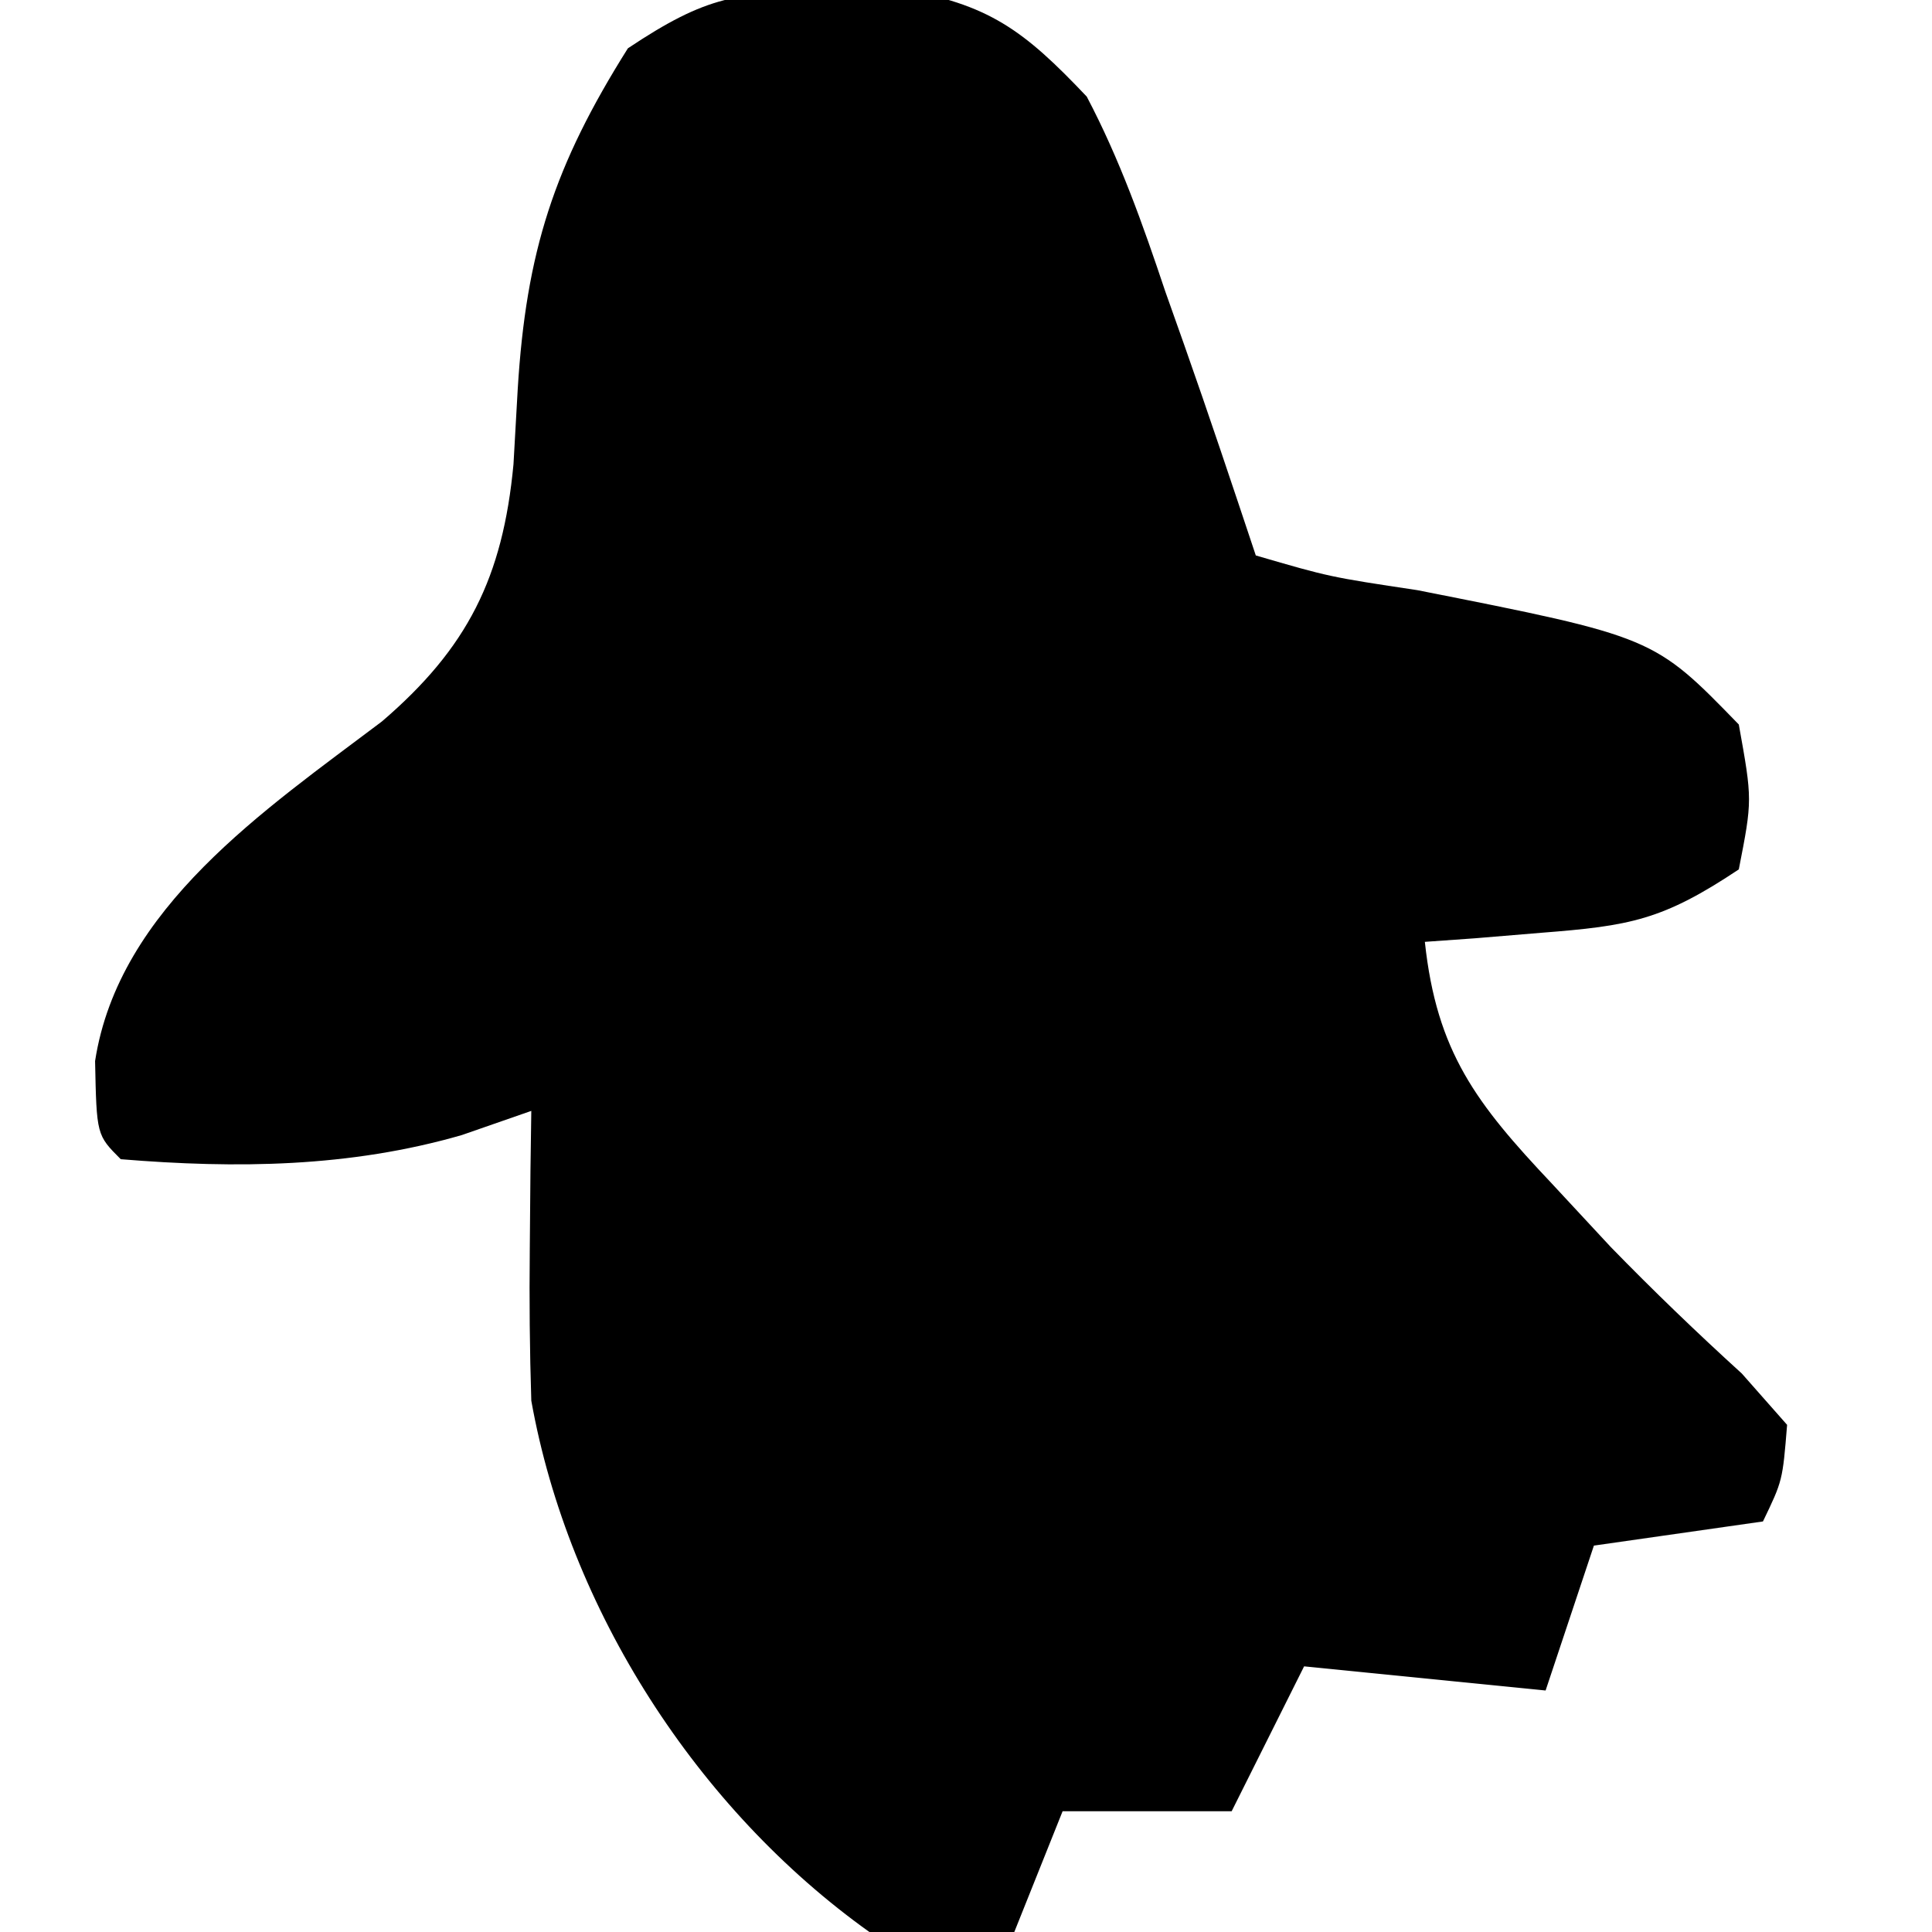 <?xml version="1.0" encoding="UTF-8"?>
<svg version="1.1" xmlns="http://www.w3.org/2000/svg" width="80" height="80">
<path d="M0 0 C1.404 -0.043 1.404 -0.043 2.836 -0.086 C6.569 0.531 8.021 1.628 10.625 4.375 C11.993 6.974 12.944 9.656 13.875 12.438 C14.13 13.157 14.385 13.877 14.648 14.619 C15.674 17.527 16.65 20.45 17.625 23.375 C20.681 24.266 20.681 24.266 24.312 24.812 C34.102 26.748 34.102 26.748 37.625 30.375 C38.188 33.5 38.188 33.5 37.625 36.375 C34.463 38.483 33.118 38.713 29.438 39 C28.536 39.075 27.635 39.15 26.707 39.227 C26.02 39.276 25.333 39.325 24.625 39.375 C25.114 43.94 26.759 46.073 29.875 49.375 C31.085 50.678 31.085 50.678 32.32 52.008 C34.087 53.823 35.878 55.547 37.75 57.25 C38.369 57.951 38.987 58.653 39.625 59.375 C39.438 61.688 39.438 61.688 38.625 63.375 C35.16 63.87 35.16 63.87 31.625 64.375 C30.965 66.355 30.305 68.335 29.625 70.375 C26.325 70.045 23.025 69.715 19.625 69.375 C18.635 71.355 17.645 73.335 16.625 75.375 C14.315 75.375 12.005 75.375 9.625 75.375 C8.965 77.025 8.305 78.675 7.625 80.375 C5.125 80.875 5.125 80.875 1.625 80.375 C-5.5 75.291 -10.825 67.031 -12.375 58.375 C-12.442 56.293 -12.46 54.208 -12.438 52.125 C-12.428 51.047 -12.419 49.97 -12.41 48.859 C-12.399 48.04 -12.387 47.22 -12.375 46.375 C-13.798 46.87 -13.798 46.87 -15.25 47.375 C-19.888 48.715 -24.581 48.77 -29.375 48.375 C-30.375 47.375 -30.375 47.375 -30.438 44.312 C-29.458 37.965 -23.395 33.901 -18.562 30.25 C-15.012 27.207 -13.555 24.286 -13.113 19.602 C-13.055 18.578 -12.997 17.555 -12.938 16.5 C-12.589 10.781 -11.425 7.22 -8.375 2.375 C-5.083 0.18 -3.851 0.053 0 0 Z " fill="#000000" transform="translate(34.375,-0.375)"/>
</svg>
